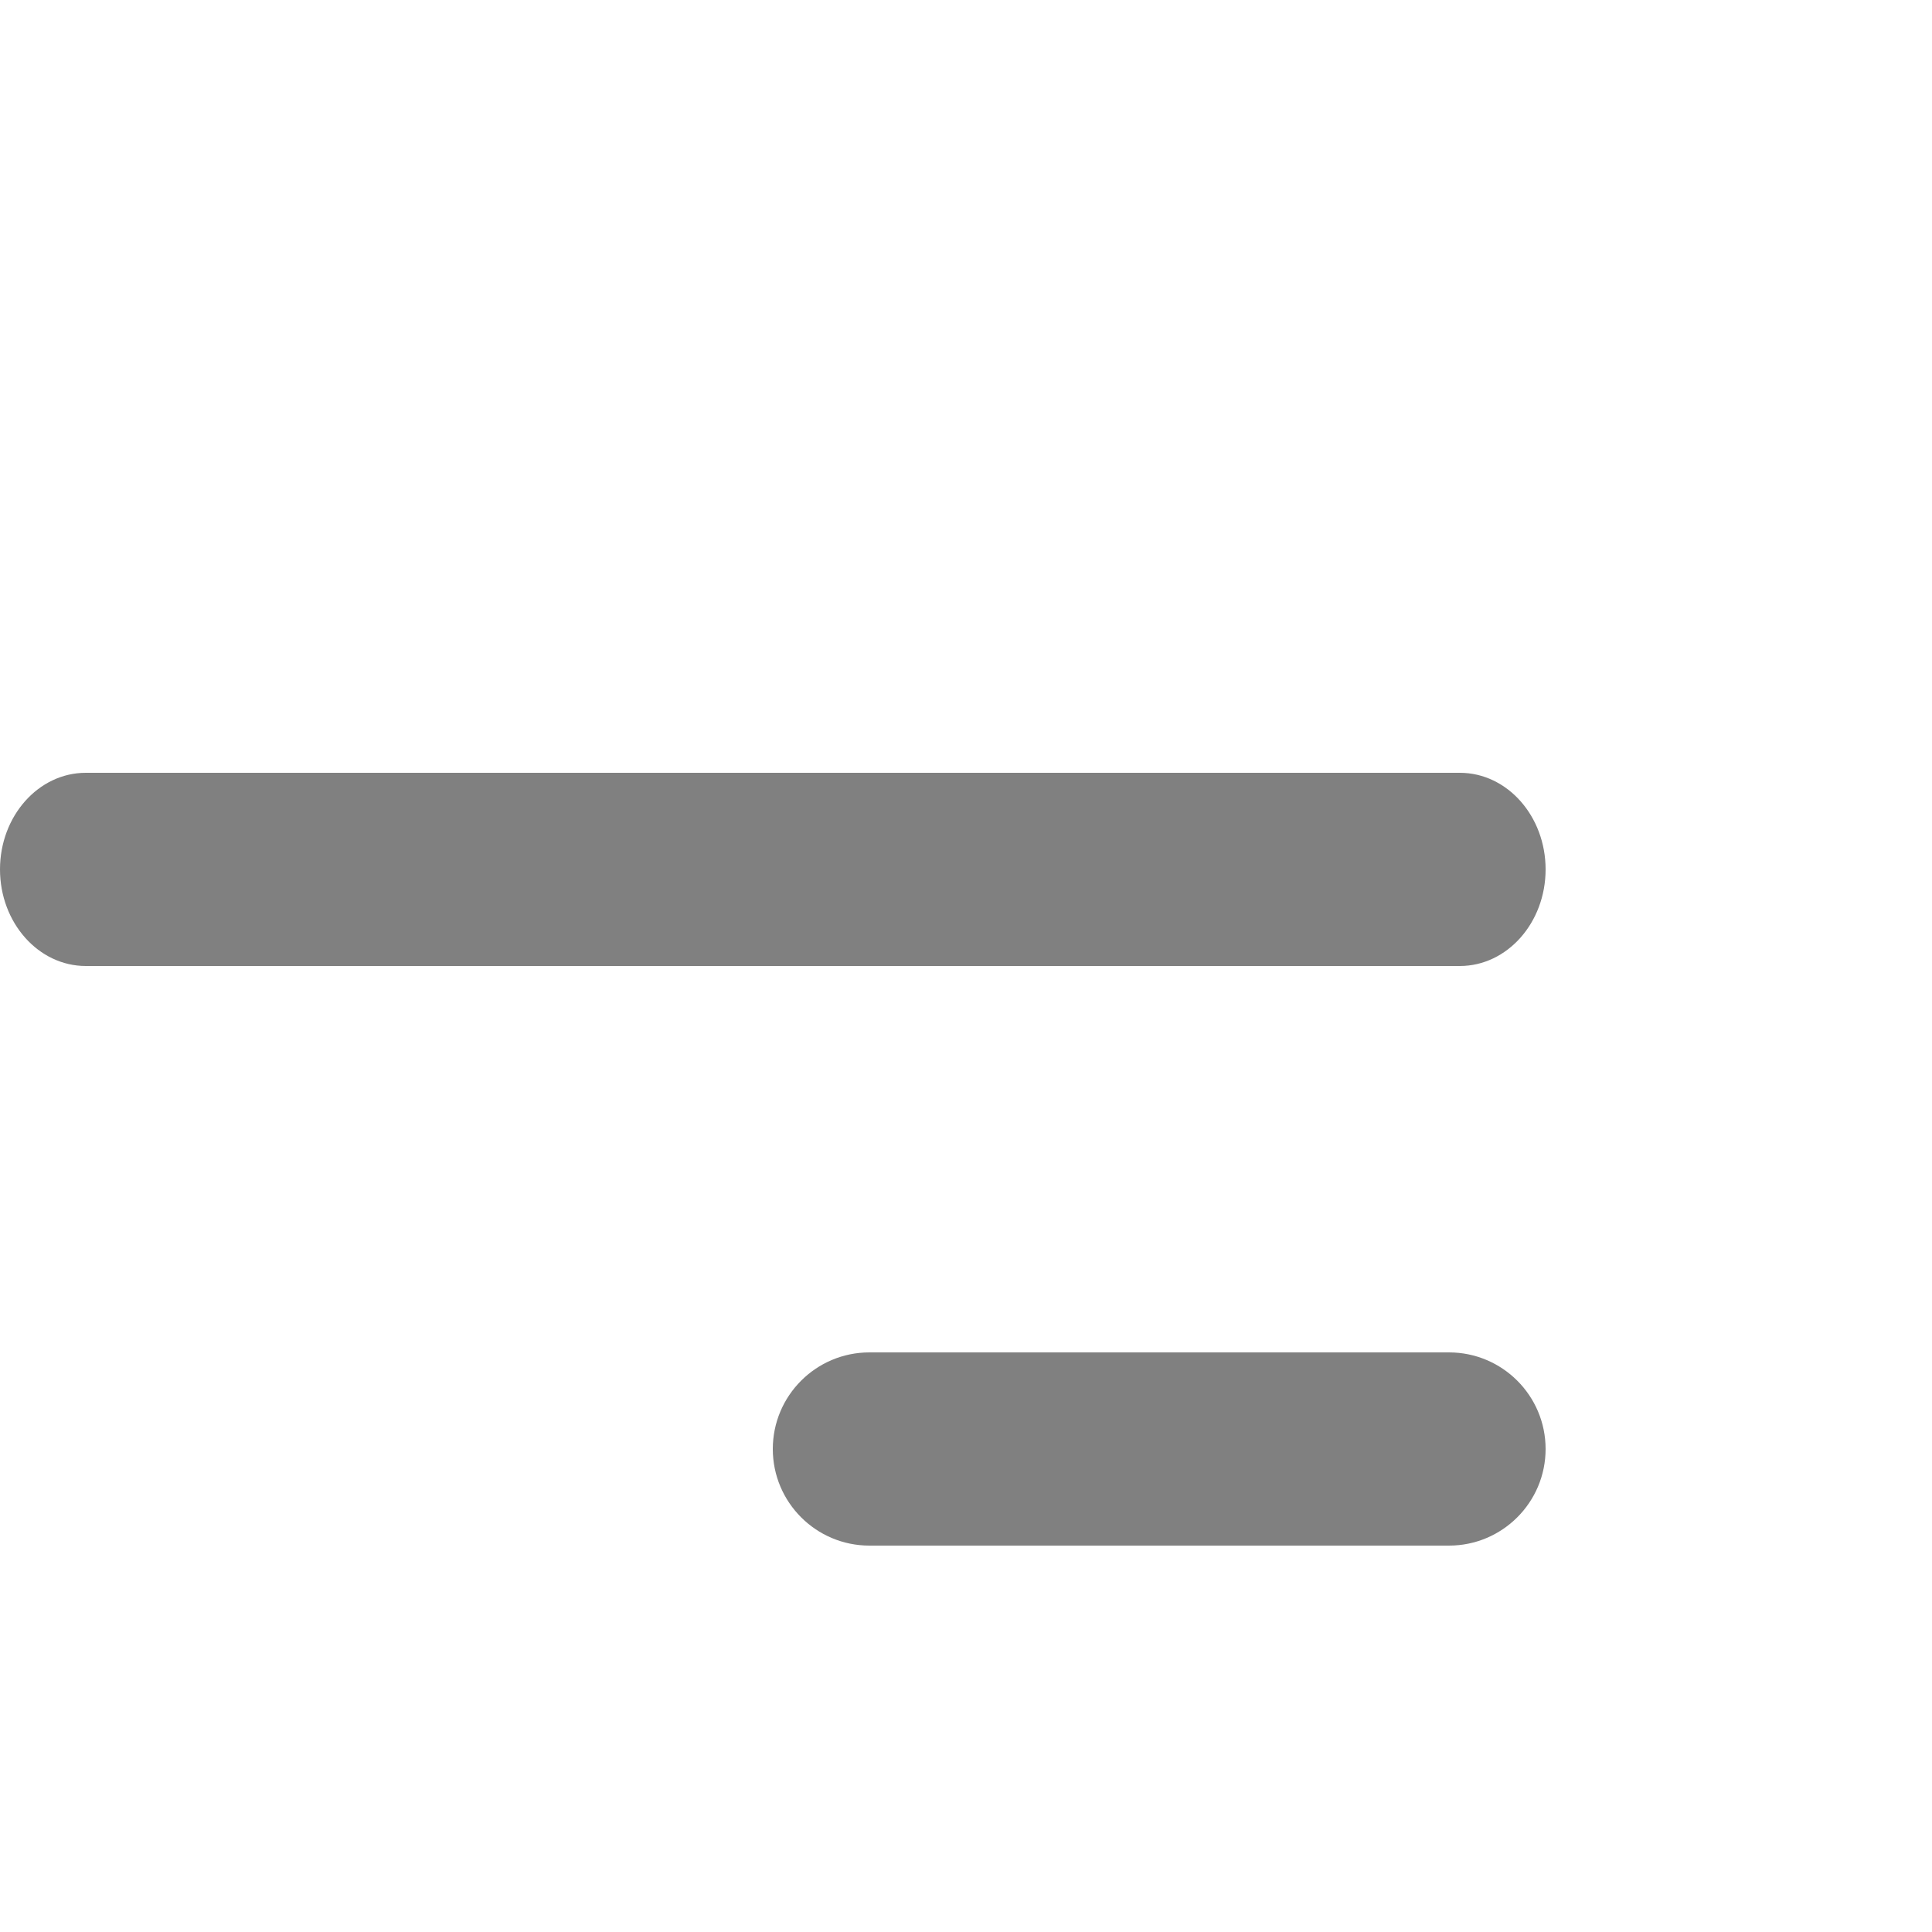 <svg width="10" height="10" viewBox="0 0 10 10" fill="none" xmlns="http://www.w3.org/2000/svg">
<path d="M4.5 7C4.224 7 4 7.224 4 7.5C4 7.776 4.224 8 4.5 8H7.5C7.776 8 8 7.776 8 7.5C8 7.224 7.776 7 7.5 7H4.5Z" fill="#808080"/>
<path d="M0.444 4C0.199 4 -1.20705e-08 4.224 0 4.5C1.20706e-08 4.776 0.199 5 0.444 5H7.556C7.801 5 8 4.776 8 4.5C8 4.224 7.801 4 7.556 4H0.444Z" fill="#808080"/>
</svg>
